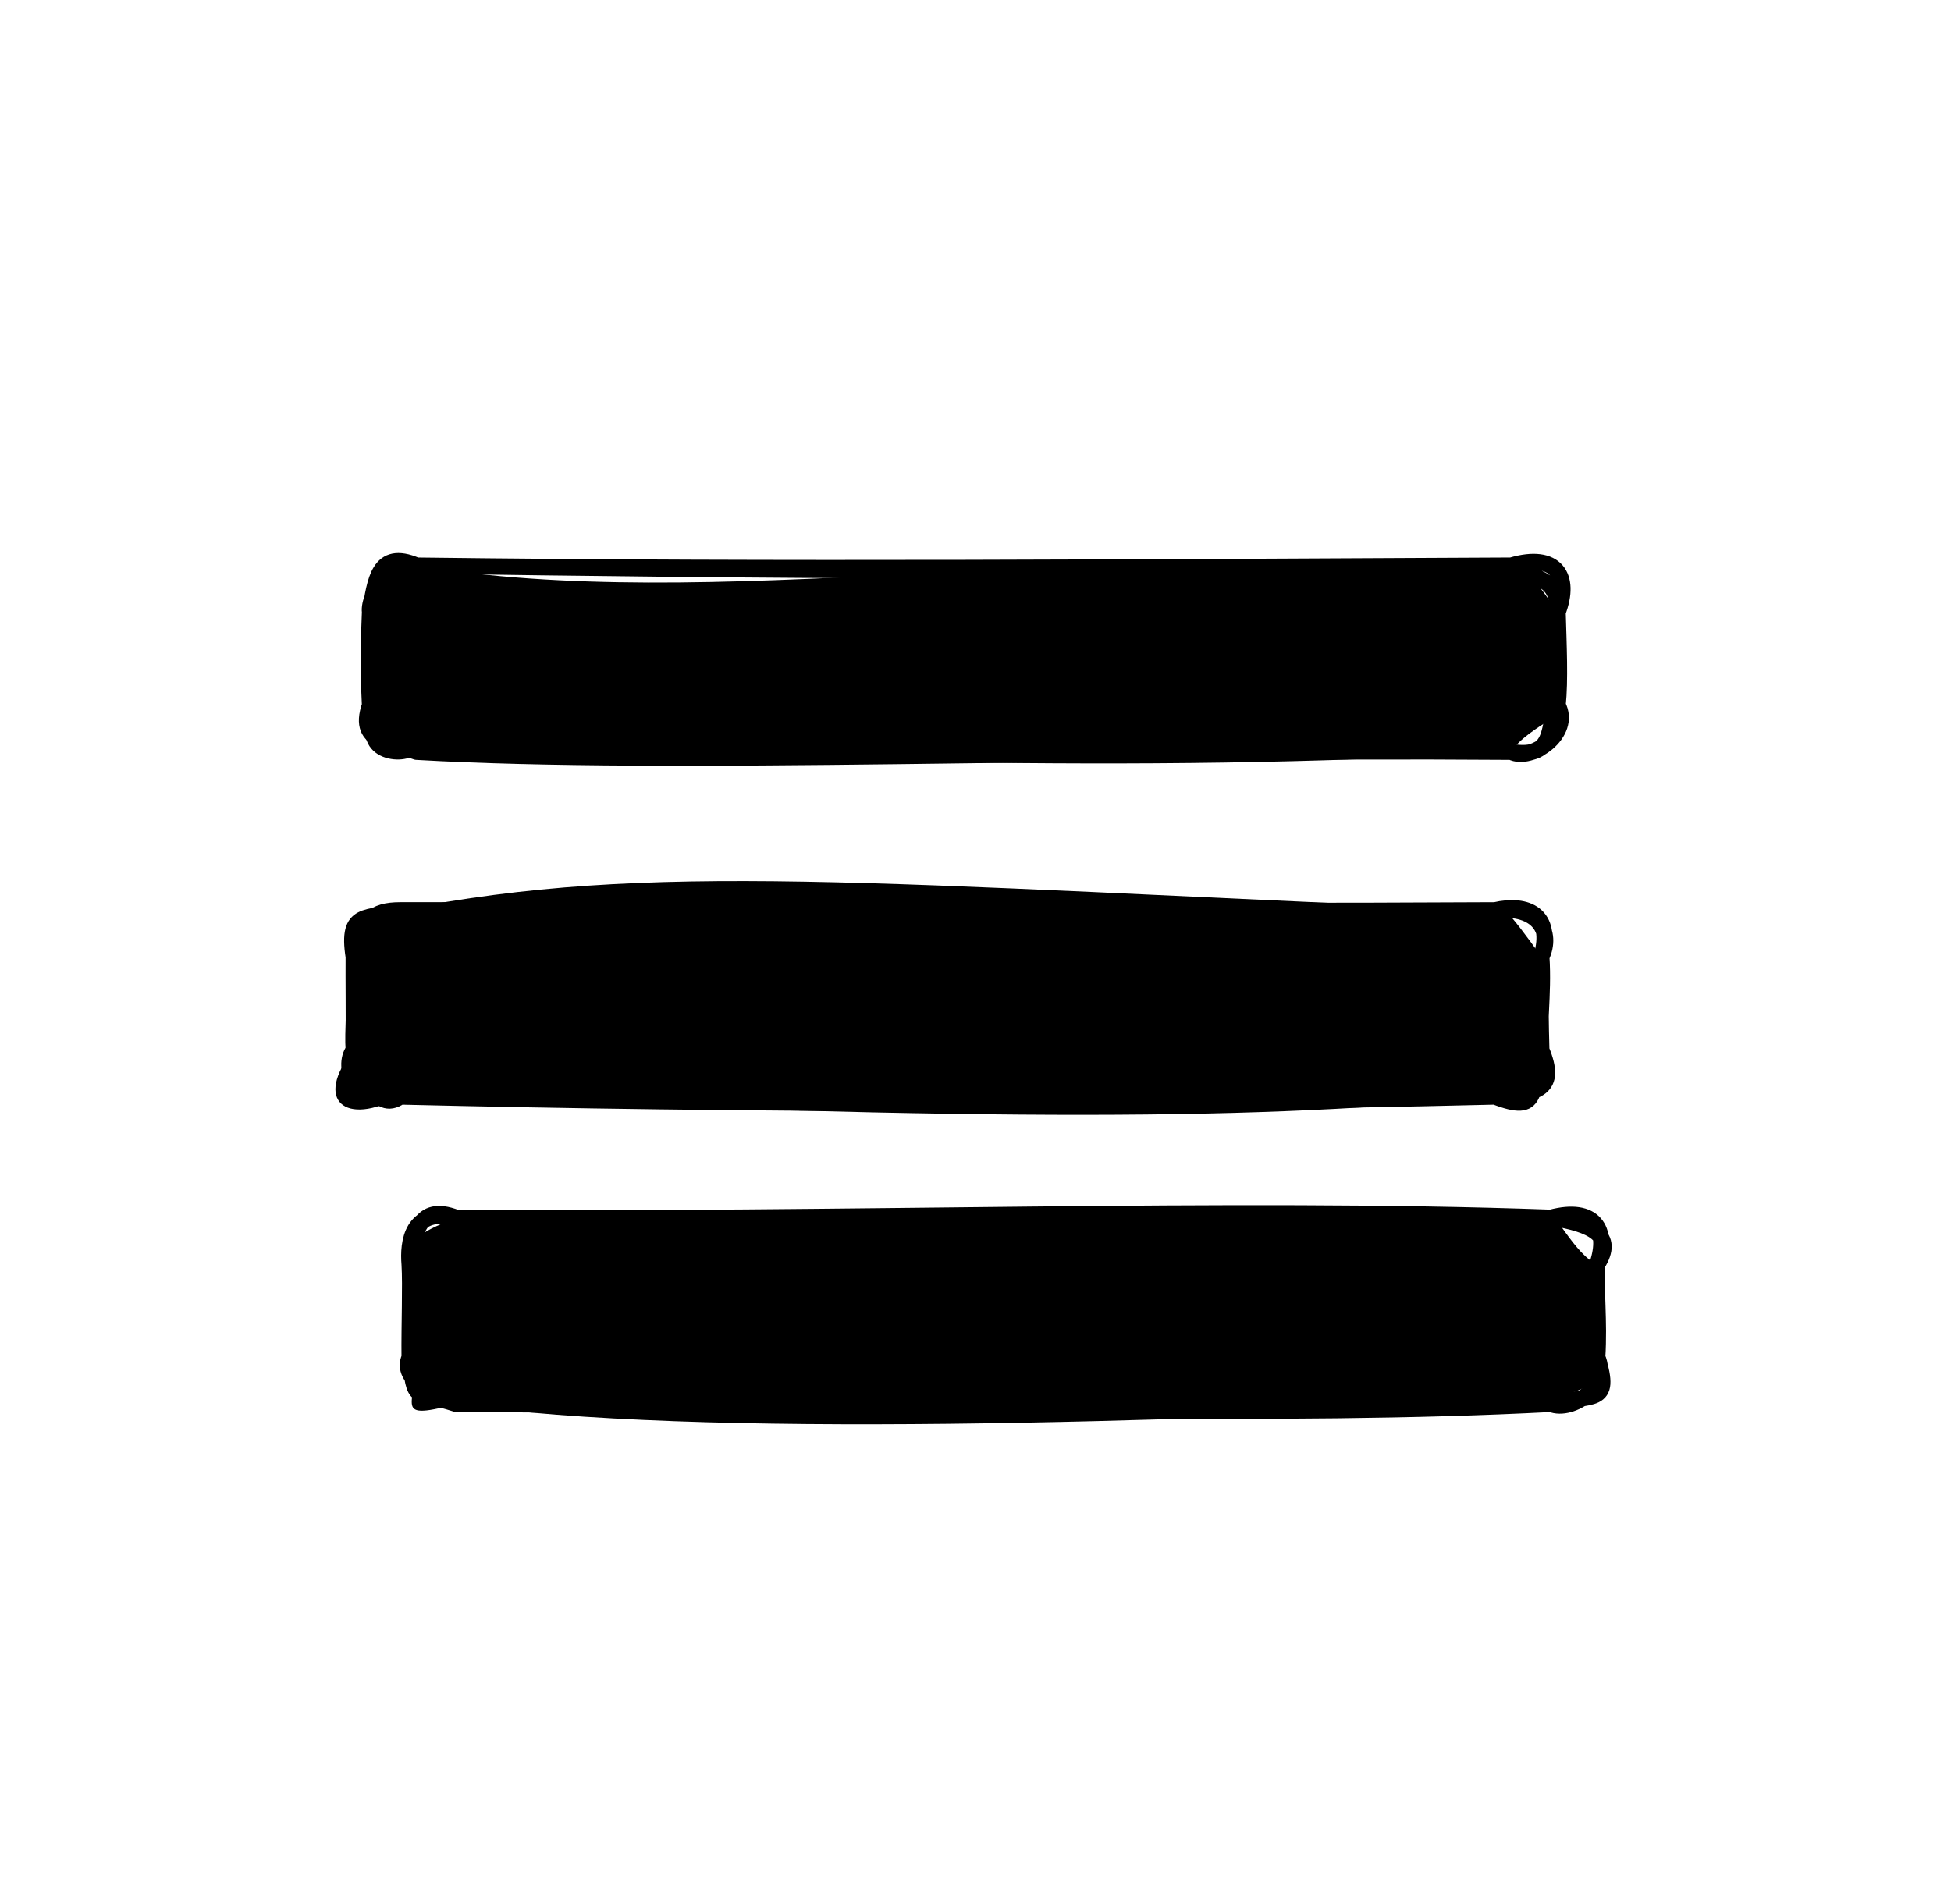 <svg version="1.1" xmlns="http://www.w3.org/2000/svg" viewBox="0 0 121.726 118.82" width="121.726" height="118.82">
  <!-- svg-source:excalidraw -->
  
  <defs>
    <style class="style-fonts">
      @font-face {
        font-family: "Virgil";
        src: url("https://excalidraw.com/Virgil.woff2");
      }
      @font-face {
        font-family: "Cascadia";
        src: url("https://excalidraw.com/Cascadia.woff2");
      }
      @font-face {
        font-family: "Assistant";
        src: url("https://excalidraw.com/Assistant-Regular.woff2");
      }
    </style>
    
  </defs>
  <g stroke-linecap="round" transform="translate(10 10) rotate(0 50.863 49.41)"><path d="M0 0 C37.48 0.97, 71.16 0.92, 101.73 0 M0 0 C38.49 0.23, 75.63 0.62, 101.73 0 M101.73 0 C104.09 36.14, 101.39 73.6, 101.73 98.82 M101.73 0 C103.06 22.88, 103.43 45.15, 101.73 98.82 M101.73 98.82 C69.36 98.83, 38.37 99.11, 0 98.82 M101.73 98.82 C70.78 97.47, 42.31 98.85, 0 98.82 M0 98.82 C1.24 62.8, 2.11 24.51, 0 0 M0 98.82 C1.11 75.79, 1.01 50.44, 0 0" stroke="transparent" stroke-width="1" fill="none"></path></g><g stroke-linecap="round" transform="translate(23.079 35.286) rotate(0 37.057 5.813)"><path d="M2.91 0 C21.29 3.05, 43.04 -1.6, 71.21 0 C71.18 -0.85, 71.97 -0.17, 74.11 2.91 C74.51 3.69, 74.64 5.19, 74.11 8.72 C76.04 8.63, 72.11 10.08, 71.21 11.63 C46.65 13.13, 25.45 11.86, 2.91 11.63 C2.67 12.48, -1.48 12.56, 0 8.72 C0.15 6.93, 0.13 6.98, 0 2.91 C1.51 1.17, -0.9 0.29, 2.91 0" stroke="none" stroke-width="0" fill="#000"></path><path d="M2.91 0 C23.79 0.32, 45.55 0.5, 71.21 0 M2.91 0 C25.5 0.29, 48.9 0.1, 71.21 0 M71.21 0 C72.39 0.89, 74.16 0.51, 74.11 2.91 M71.21 0 C74.02 -0.83, 74.96 0.69, 74.11 2.91 M74.11 2.91 C74.17 5.01, 74.27 7.16, 74.11 8.72 M74.11 2.91 C74.12 4.18, 74.08 5.39, 74.11 8.72 M74.11 8.72 C73.37 9.77, 74.14 12.12, 71.21 11.63 M74.11 8.72 C75.05 10.49, 72.42 12.26, 71.21 11.63 M71.21 11.63 C44.44 11.43, 18.69 12.54, 2.91 11.63 M71.21 11.63 C44.47 11.39, 17.6 11.14, 2.91 11.63 M2.91 11.63 C1.61 10.9, -0.89 11.28, 0 8.72 M2.91 11.63 C0.08 10.62, 0.42 11.73, 0 8.72 M0 8.72 C-0.11 6.45, -0.08 4.72, 0 2.91 M0 8.72 C-0.08 6.87, -0.02 4.69, 0 2.91 M0 2.91 C-0.14 1.78, 1.5 -0.41, 2.91 0 M0 2.91 C0.33 0.97, 0.51 -1.03, 2.91 0" stroke="#000" stroke-width="1" fill="none"></path></g><g stroke-linecap="round" transform="translate(22.062 56.794) rotate(0 37.057 5.813)"><path d="M2.91 0 C18.68 -3.08, 31.64 -1.67, 71.21 0 C71 -1.13, 72.2 0.21, 74.11 2.91 C74.7 3.99, 74.72 5.2, 74.11 8.72 C73.08 9.11, 74.41 11.66, 71.21 11.63 C56.75 13.11, 40.3 13.18, 2.91 11.63 C-0.51 13.53, -2.53 11.87, 0 8.72 C0.15 7.37, 0.42 4.85, 0 2.91 C-1.87 1.25, 2.64 0.55, 2.91 0" stroke="none" stroke-width="0" fill="#000"></path><path d="M2.91 0 C27.68 0.51, 51.31 0.27, 71.21 0 M2.91 0 C27.65 -0.04, 51.36 0.11, 71.21 0 M71.21 0 C73.19 -0.46, 74.88 0.25, 74.11 2.91 M71.21 0 C73.99 -0.28, 74.82 1.4, 74.11 2.91 M74.11 2.91 C74.27 5.28, 73.88 7.5, 74.11 8.72 M74.11 2.91 C74.09 4.04, 74.01 5.18, 74.11 8.72 M74.11 8.72 C75.11 11.15, 73.96 11.48, 71.21 11.63 M74.11 8.72 C73.39 11.29, 74.11 12.75, 71.21 11.63 M71.21 11.63 C46.96 12.23, 23.86 12.13, 2.91 11.63 M71.21 11.63 C53.93 11.27, 37.44 11.22, 2.91 11.63 M2.91 11.63 C0.08 12.25, -0.77 9.78, 0 8.72 M2.91 11.63 C1.39 12.7, 0.71 10.12, 0 8.72 M0 8.72 C-0.08 7.5, 0.12 6.13, 0 2.91 M0 8.72 C0.02 6.39, -0.01 4.37, 0 2.91 M0 2.91 C0.53 0.56, 1.25 0, 2.91 0 M0 2.91 C-0.46 -0.06, 0.86 0.63, 2.91 0" stroke="#000" stroke-width="1" fill="none"></path></g><g stroke-linecap="round" transform="translate(25.55 75.977) rotate(0 37.057 5.813)"><path d="M2.91 0 C27.69 -0.08, 54.26 -0.36, 71.21 0 C71.23 -0.76, 72.75 2.39, 74.11 2.91 C74.73 3.65, 73.87 5.12, 74.11 8.72 C75.38 10.69, 71.55 10.87, 71.21 11.63 C47.04 12.75, 17.99 13.8, 2.91 11.63 C-1.56 12.84, 0.97 11.3, 0 8.72 C0.42 7.51, -0.56 6.26, 0 2.91 C1.67 1.52, -1.55 1.79, 2.91 0" stroke="none" stroke-width="0" fill="#000"></path><path d="M2.91 0 C27.11 0.21, 51.21 -0.72, 71.21 0 M2.91 0 C29.63 0.24, 57.13 -0.43, 71.21 0 M71.21 0 C73.91 -0.72, 74.85 0.72, 74.11 2.91 M71.21 0 C73.85 0.43, 75.24 1.13, 74.11 2.91 M74.11 2.91 C73.9 4.63, 73.86 6.43, 74.11 8.72 M74.11 2.91 C74 4.5, 74.25 6.43, 74.11 8.72 M74.11 8.72 C74.93 10.51, 72.52 12.17, 71.21 11.63 M74.11 8.72 C75.08 11.78, 73.76 10.96, 71.21 11.63 M71.21 11.63 C54.22 12.51, 34.92 11.78, 2.91 11.63 M71.21 11.63 C51.9 11.05, 31.5 11.72, 2.91 11.63 M2.91 11.63 C0.2 10.75, 0.37 11.59, 0 8.72 M2.91 11.63 C1.67 11.09, -0.63 10.16, 0 8.72 M0 8.72 C0.12 7.58, 0.25 5.81, 0 2.91 M0 8.72 C-0.02 6.63, 0.08 4.25, 0 2.91 M0 2.91 C0.28 0.97, 0.57 -0.9, 2.91 0 M0 2.91 C-0.11 1.59, 0.1 -0.65, 2.91 0" stroke="#000" stroke-width="1" fill="none"></path></g></svg>